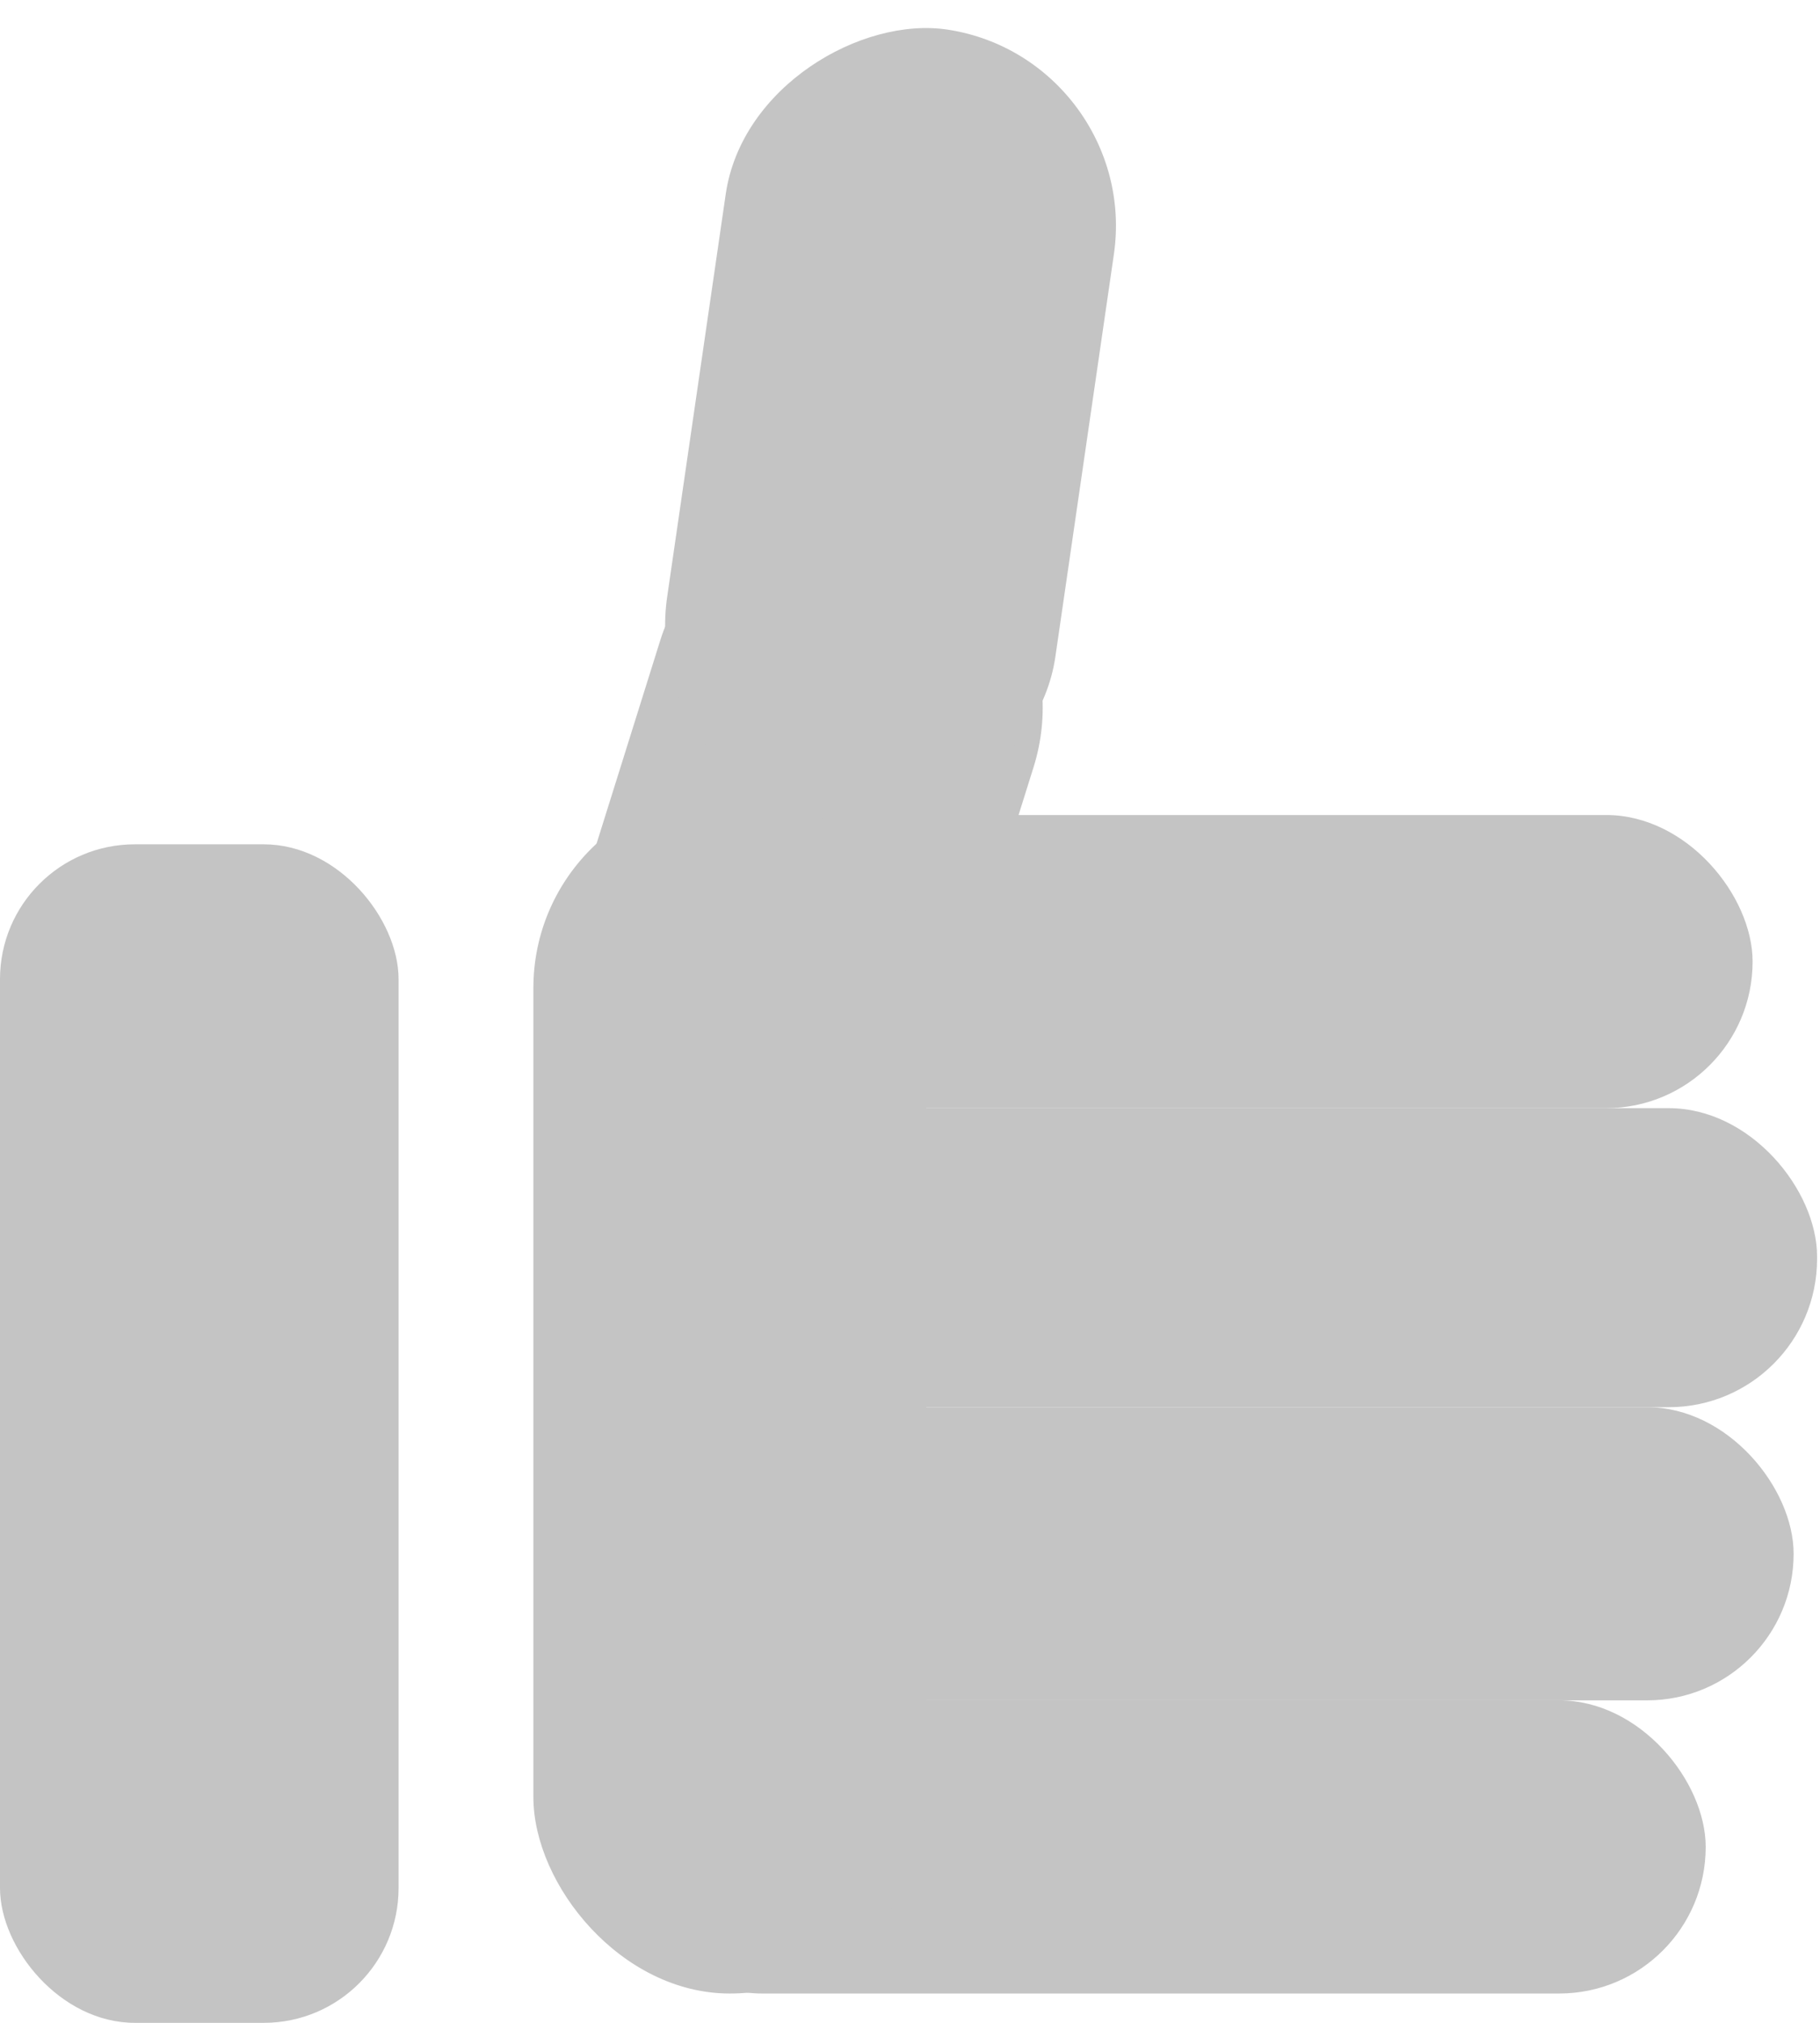 <svg width="270" height="300" viewBox="0 0 270 300" fill="none" xmlns="http://www.w3.org/2000/svg">
<rect x="106.957" y="120.87" width="153.044" height="43.478" rx="21.739" fill="#C4C4C4"/>
<rect width="92.296" height="58.512" rx="29.256" transform="matrix(0.299 -0.954 0.946 0.323 79.13 155.017)" fill="#C4C4C4"/>
<rect width="118.58" height="58.284" rx="29.142" transform="matrix(0.144 -0.99 0.988 0.153 94.783 117.34)" fill="#C4C4C4"/>
<rect x="106.957" y="164.348" width="162.609" height="44.348" rx="22" fill="#C4C4C4"/>
<rect x="106.957" y="208.696" width="159.13" height="43.478" rx="21.739" fill="#C4C4C4"/>
<rect x="91.304" y="252.174" width="161.739" height="43.478" rx="21.739" fill="#C4C4C4"/>
<rect x="79.13" y="117.391" width="58.261" height="178.261" rx="29.13" fill="#C4C4C4"/>
<rect y="125.218" width="59.13" height="174.783" rx="20" fill="#C4C4C4"/>
</svg>
